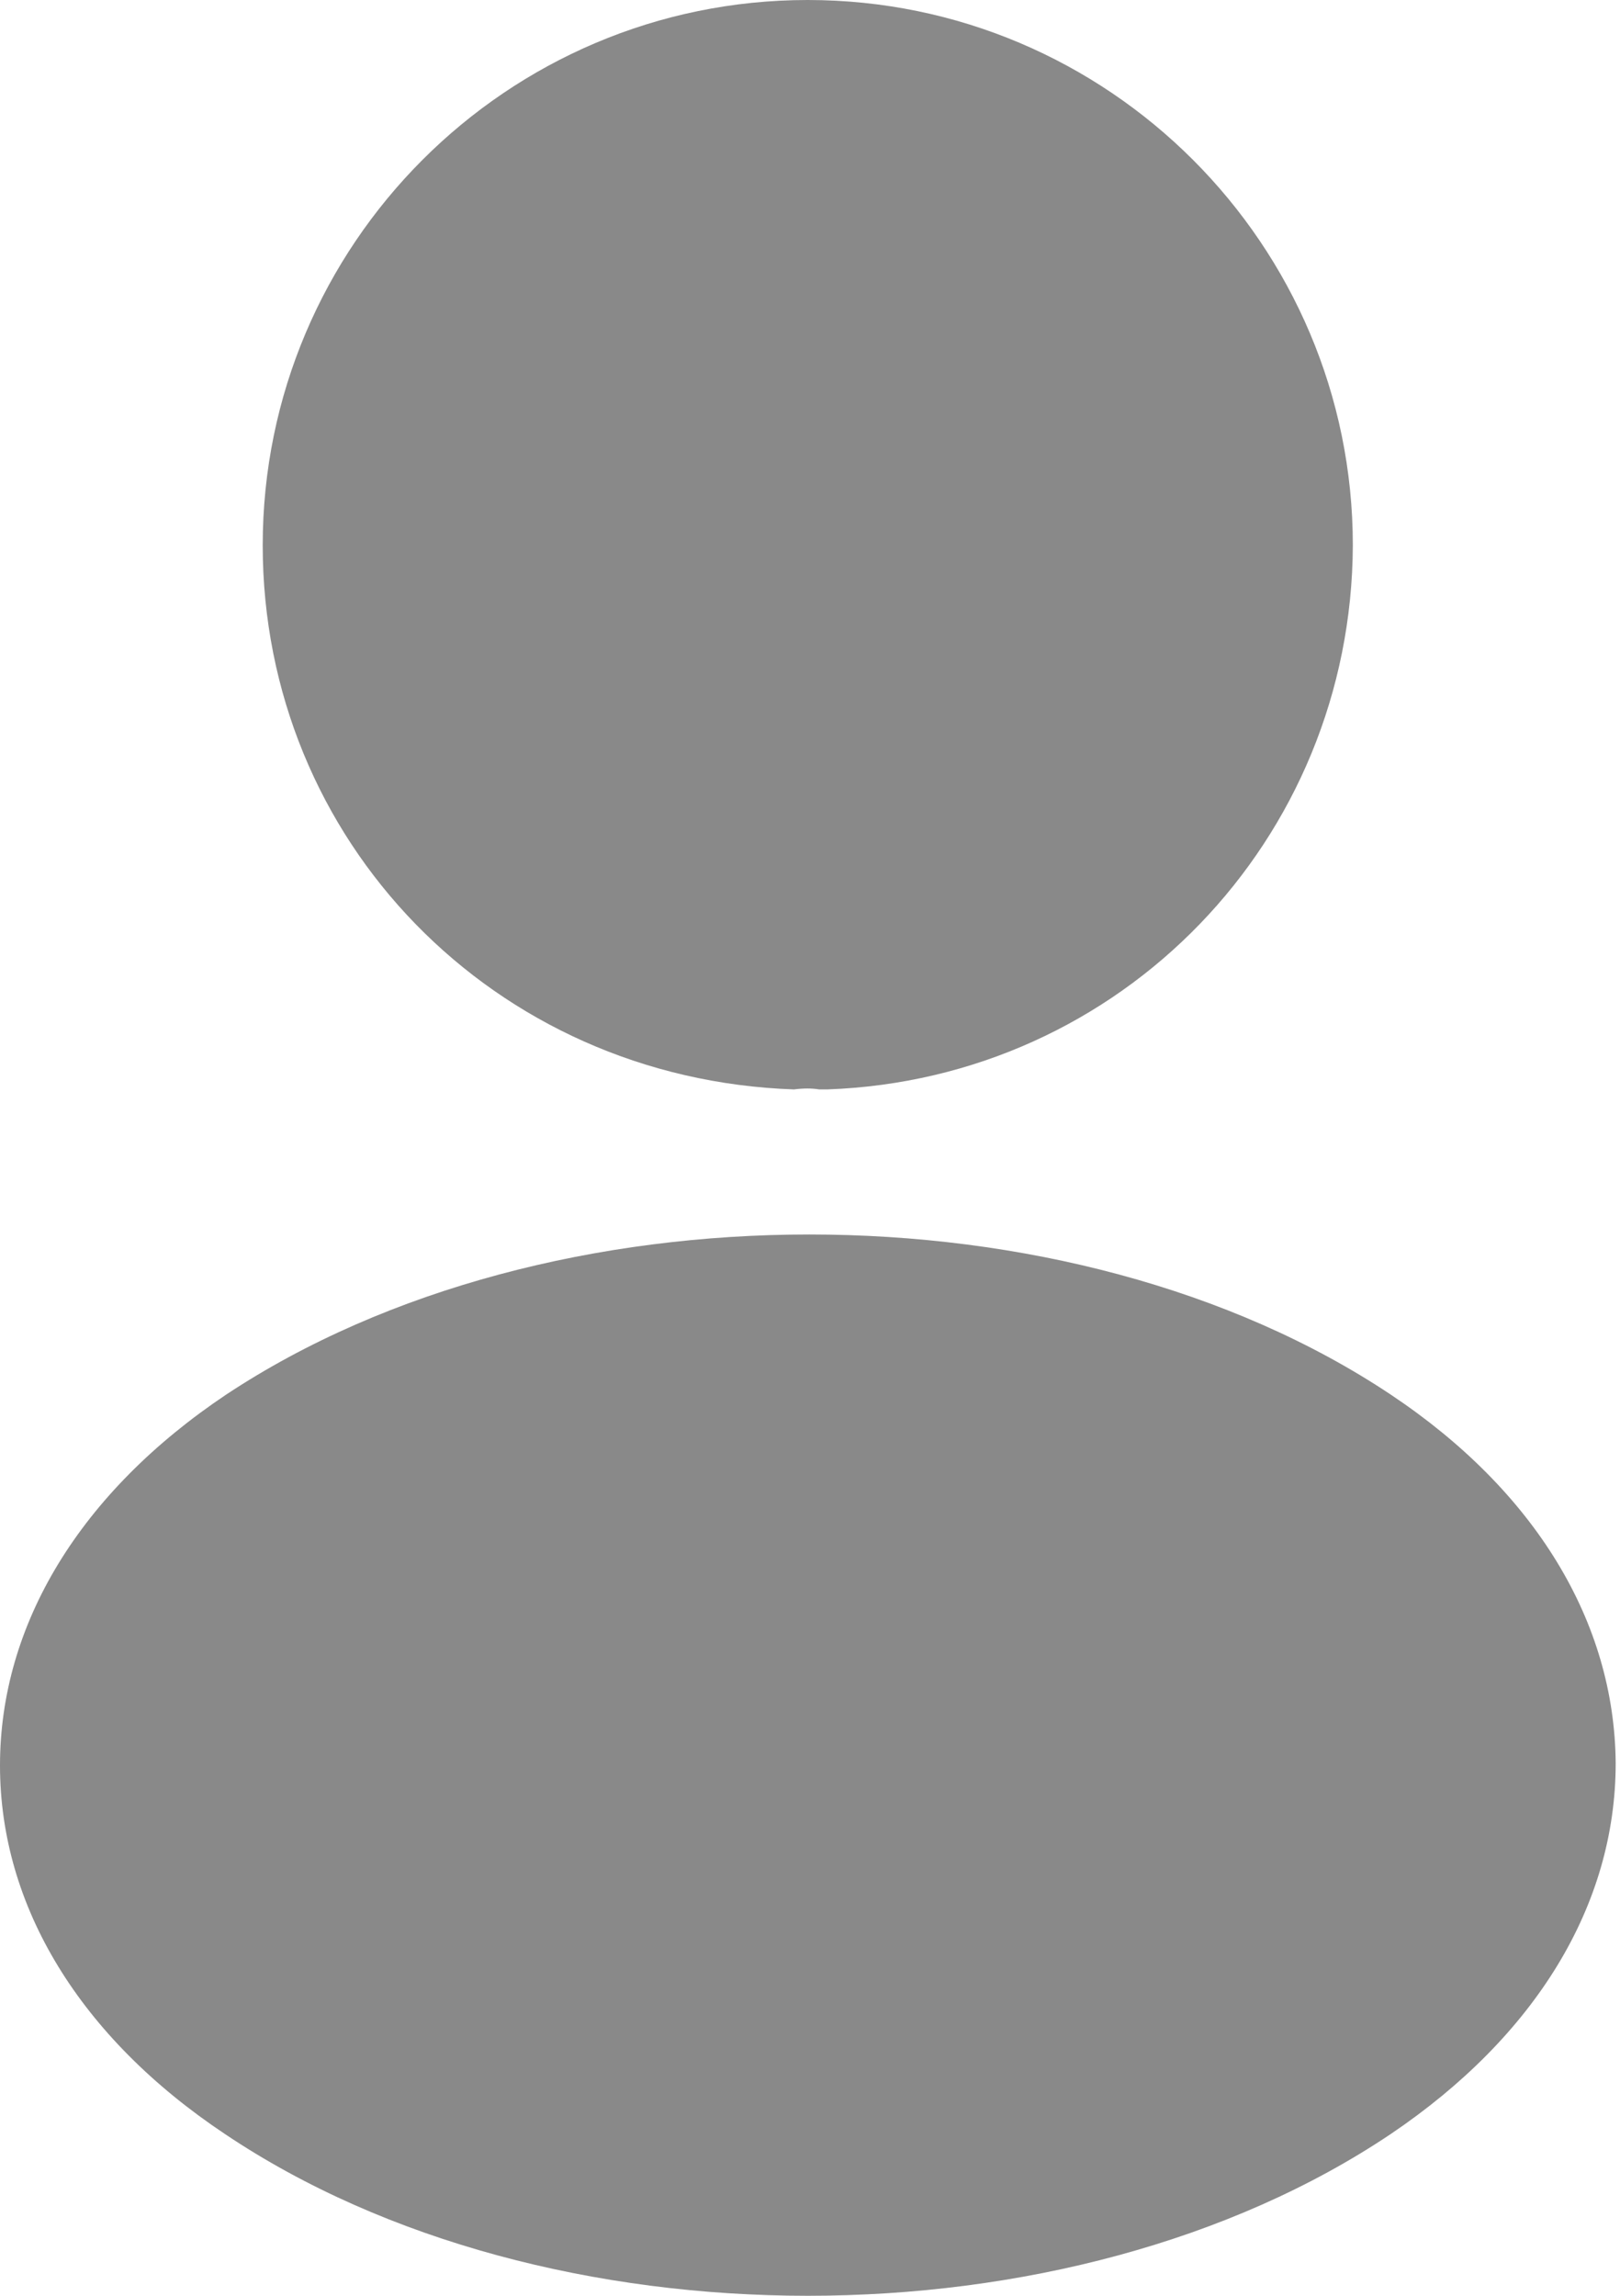 <svg xmlns="http://www.w3.org/2000/svg" width="12" height="17" viewBox="0 0 12 17" fill="none">
<path d="M5.983 0C3.756 0 1.946 1.811 1.946 4.038C1.946 6.222 3.654 7.99 5.881 8.067C5.949 8.058 6.017 8.058 6.068 8.067C6.085 8.067 6.094 8.067 6.111 8.067C6.119 8.067 6.119 8.067 6.128 8.067C8.304 7.99 10.012 6.222 10.021 4.038C10.021 1.811 8.21 0 5.983 0Z" fill="#898989"/>
<path d="M10.302 10.327C7.931 8.746 4.063 8.746 1.675 10.327C0.595 11.05 0 12.027 0 13.073C0 14.118 0.595 15.088 1.666 15.802C2.856 16.601 4.42 17 5.984 17C7.548 17 9.112 16.601 10.302 15.802C11.373 15.079 11.968 14.11 11.968 13.056C11.96 12.011 11.373 11.041 10.302 10.327Z" fill="#898989"/>
</svg>